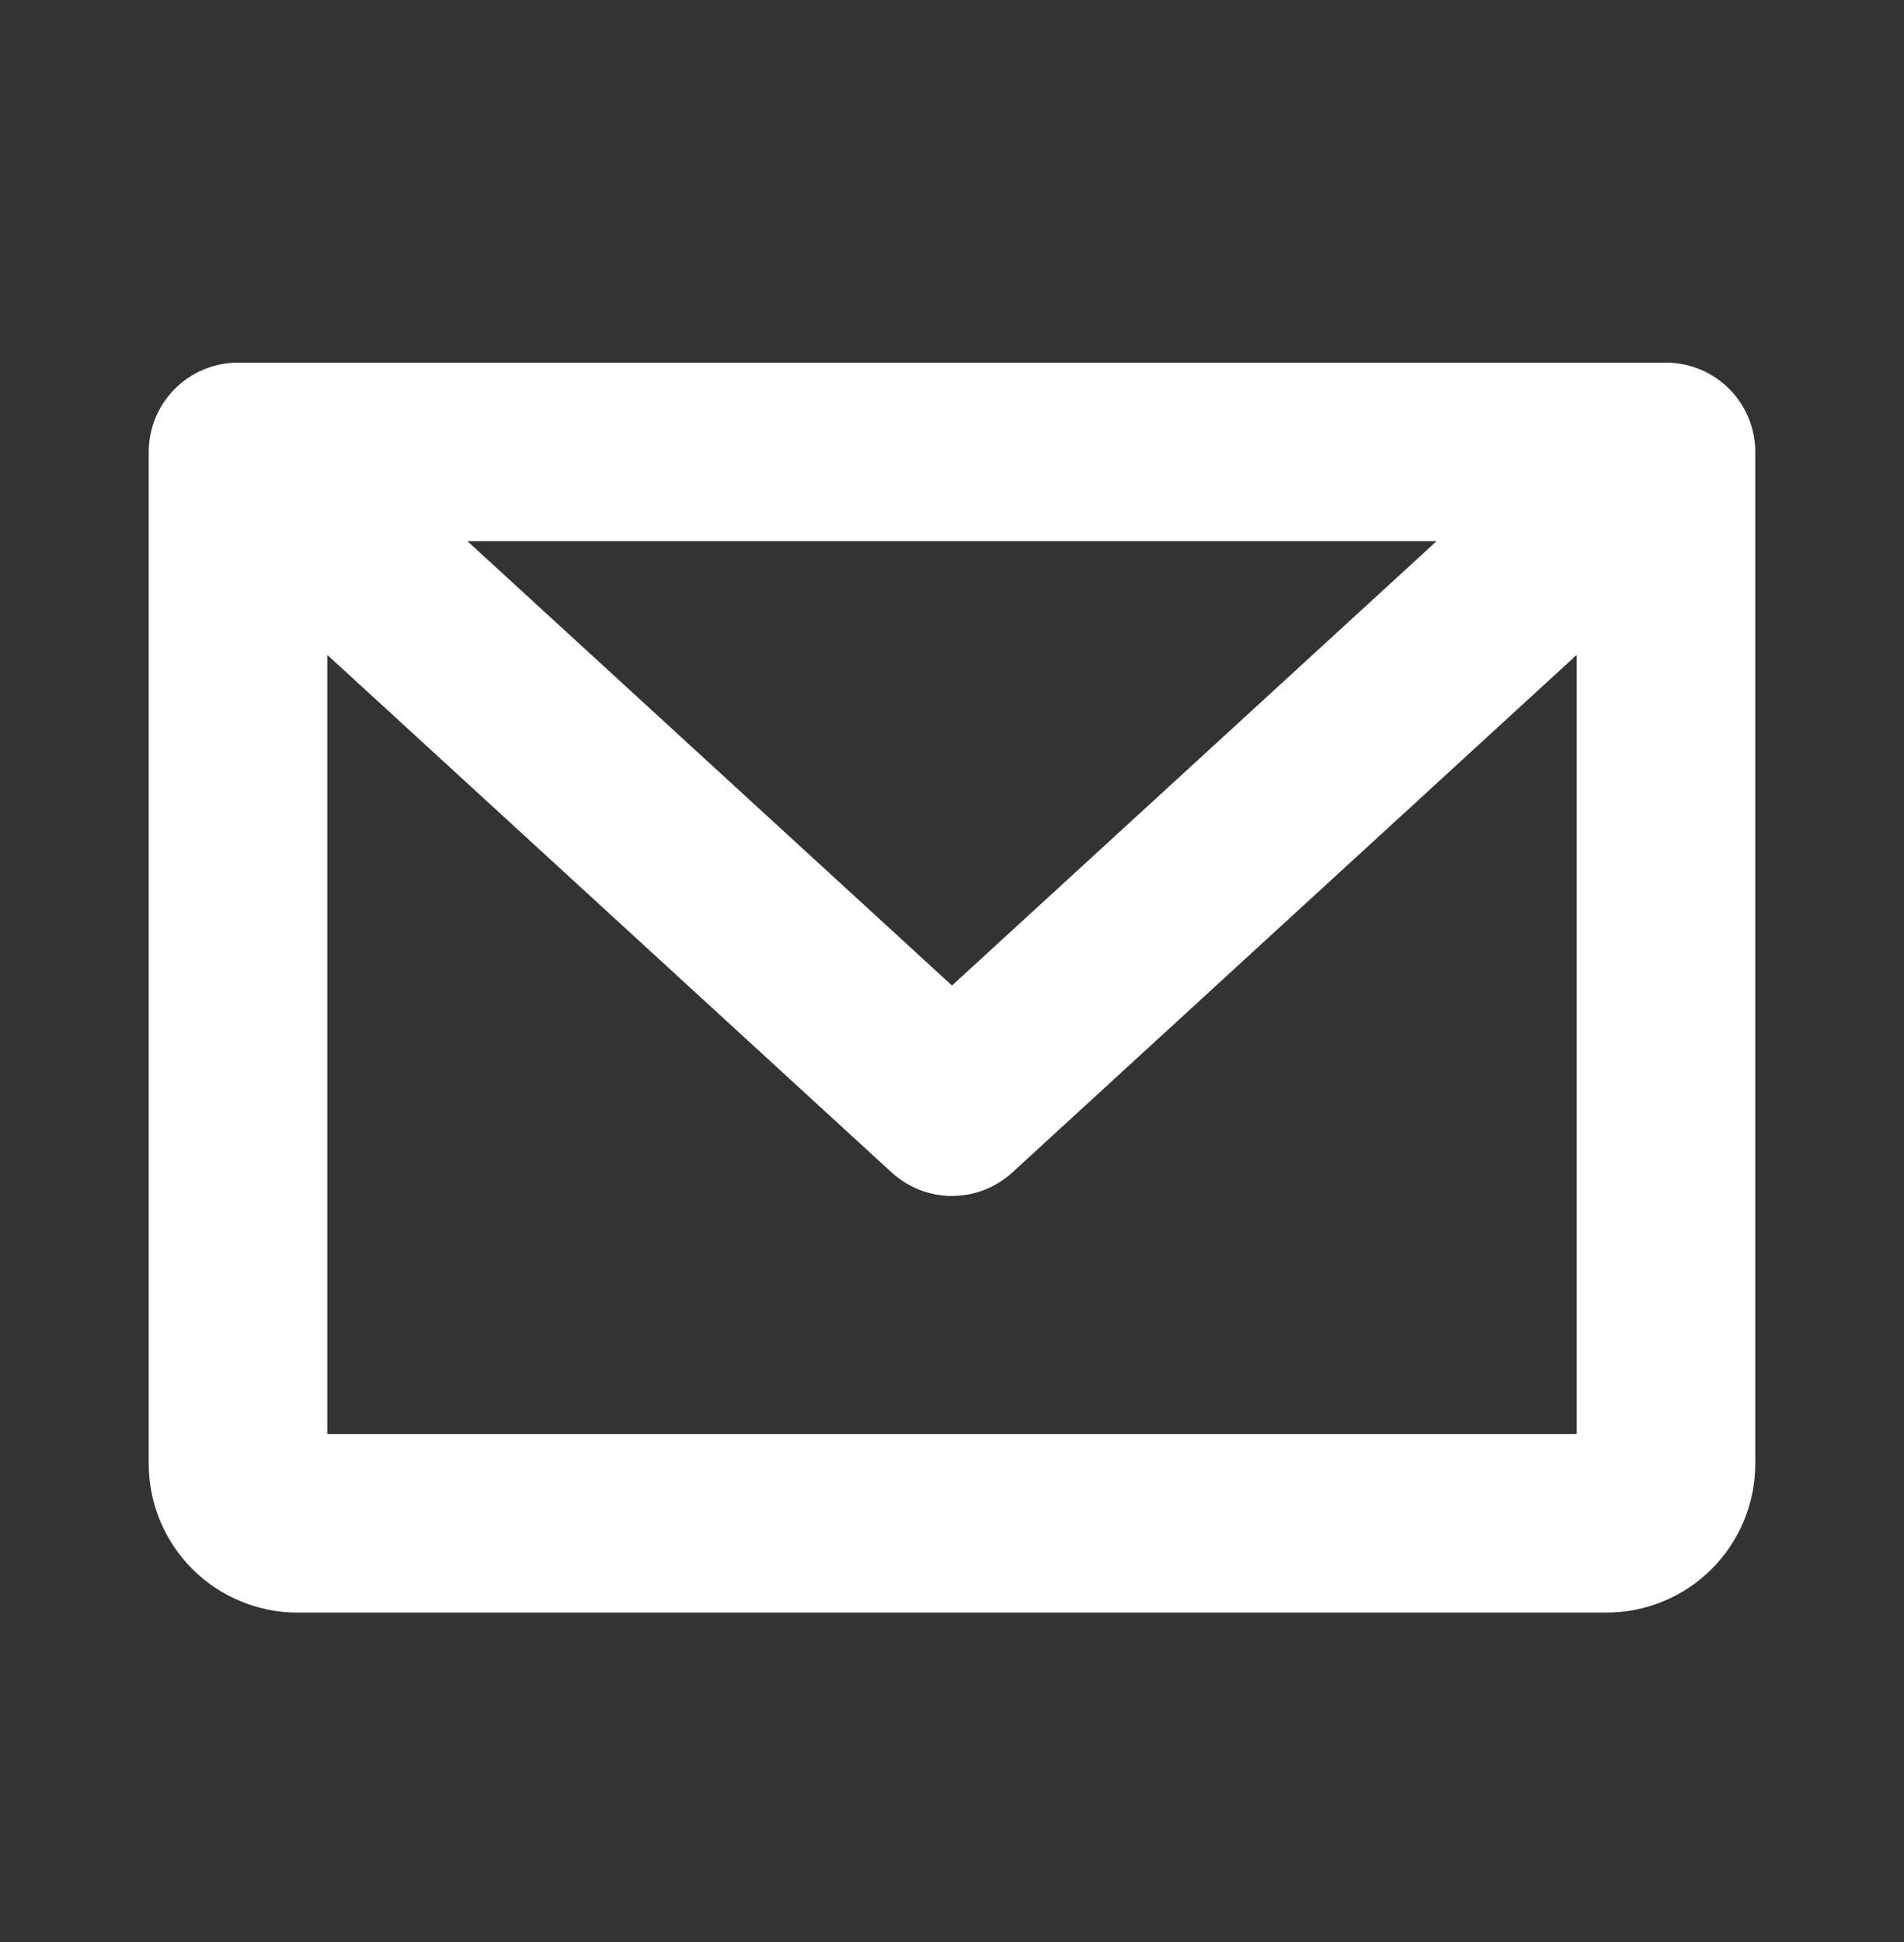 <svg width="51" height="52" viewBox="0 0 51 52" fill="none" xmlns="http://www.w3.org/2000/svg">
<rect x="0" y="0" width="51" height="52" fill="#333333" stroke="none"/>
<g id="EnvelopeSimple">
<path id="Vector" d="M44.625 9.71H6.375C5.741 9.71 5.133 9.962 4.685 10.41C4.236 10.858 3.984 11.467 3.984 12.101V39.194C3.984 40.251 4.404 41.264 5.151 42.012C5.899 42.759 6.912 43.179 7.969 43.179H43.031C44.088 43.179 45.101 42.759 45.849 42.012C46.596 41.264 47.016 40.251 47.016 39.194V12.101C47.016 11.467 46.764 10.858 46.315 10.41C45.867 9.962 45.259 9.71 44.625 9.71ZM38.479 14.491L25.5 26.389L12.521 14.491H38.479ZM8.766 38.398V17.535L23.884 31.395C24.325 31.799 24.902 32.023 25.5 32.023C26.098 32.023 26.675 31.799 27.116 31.395L42.234 17.535V38.398H8.766Z" fill="white"/>
</g>
</svg>
